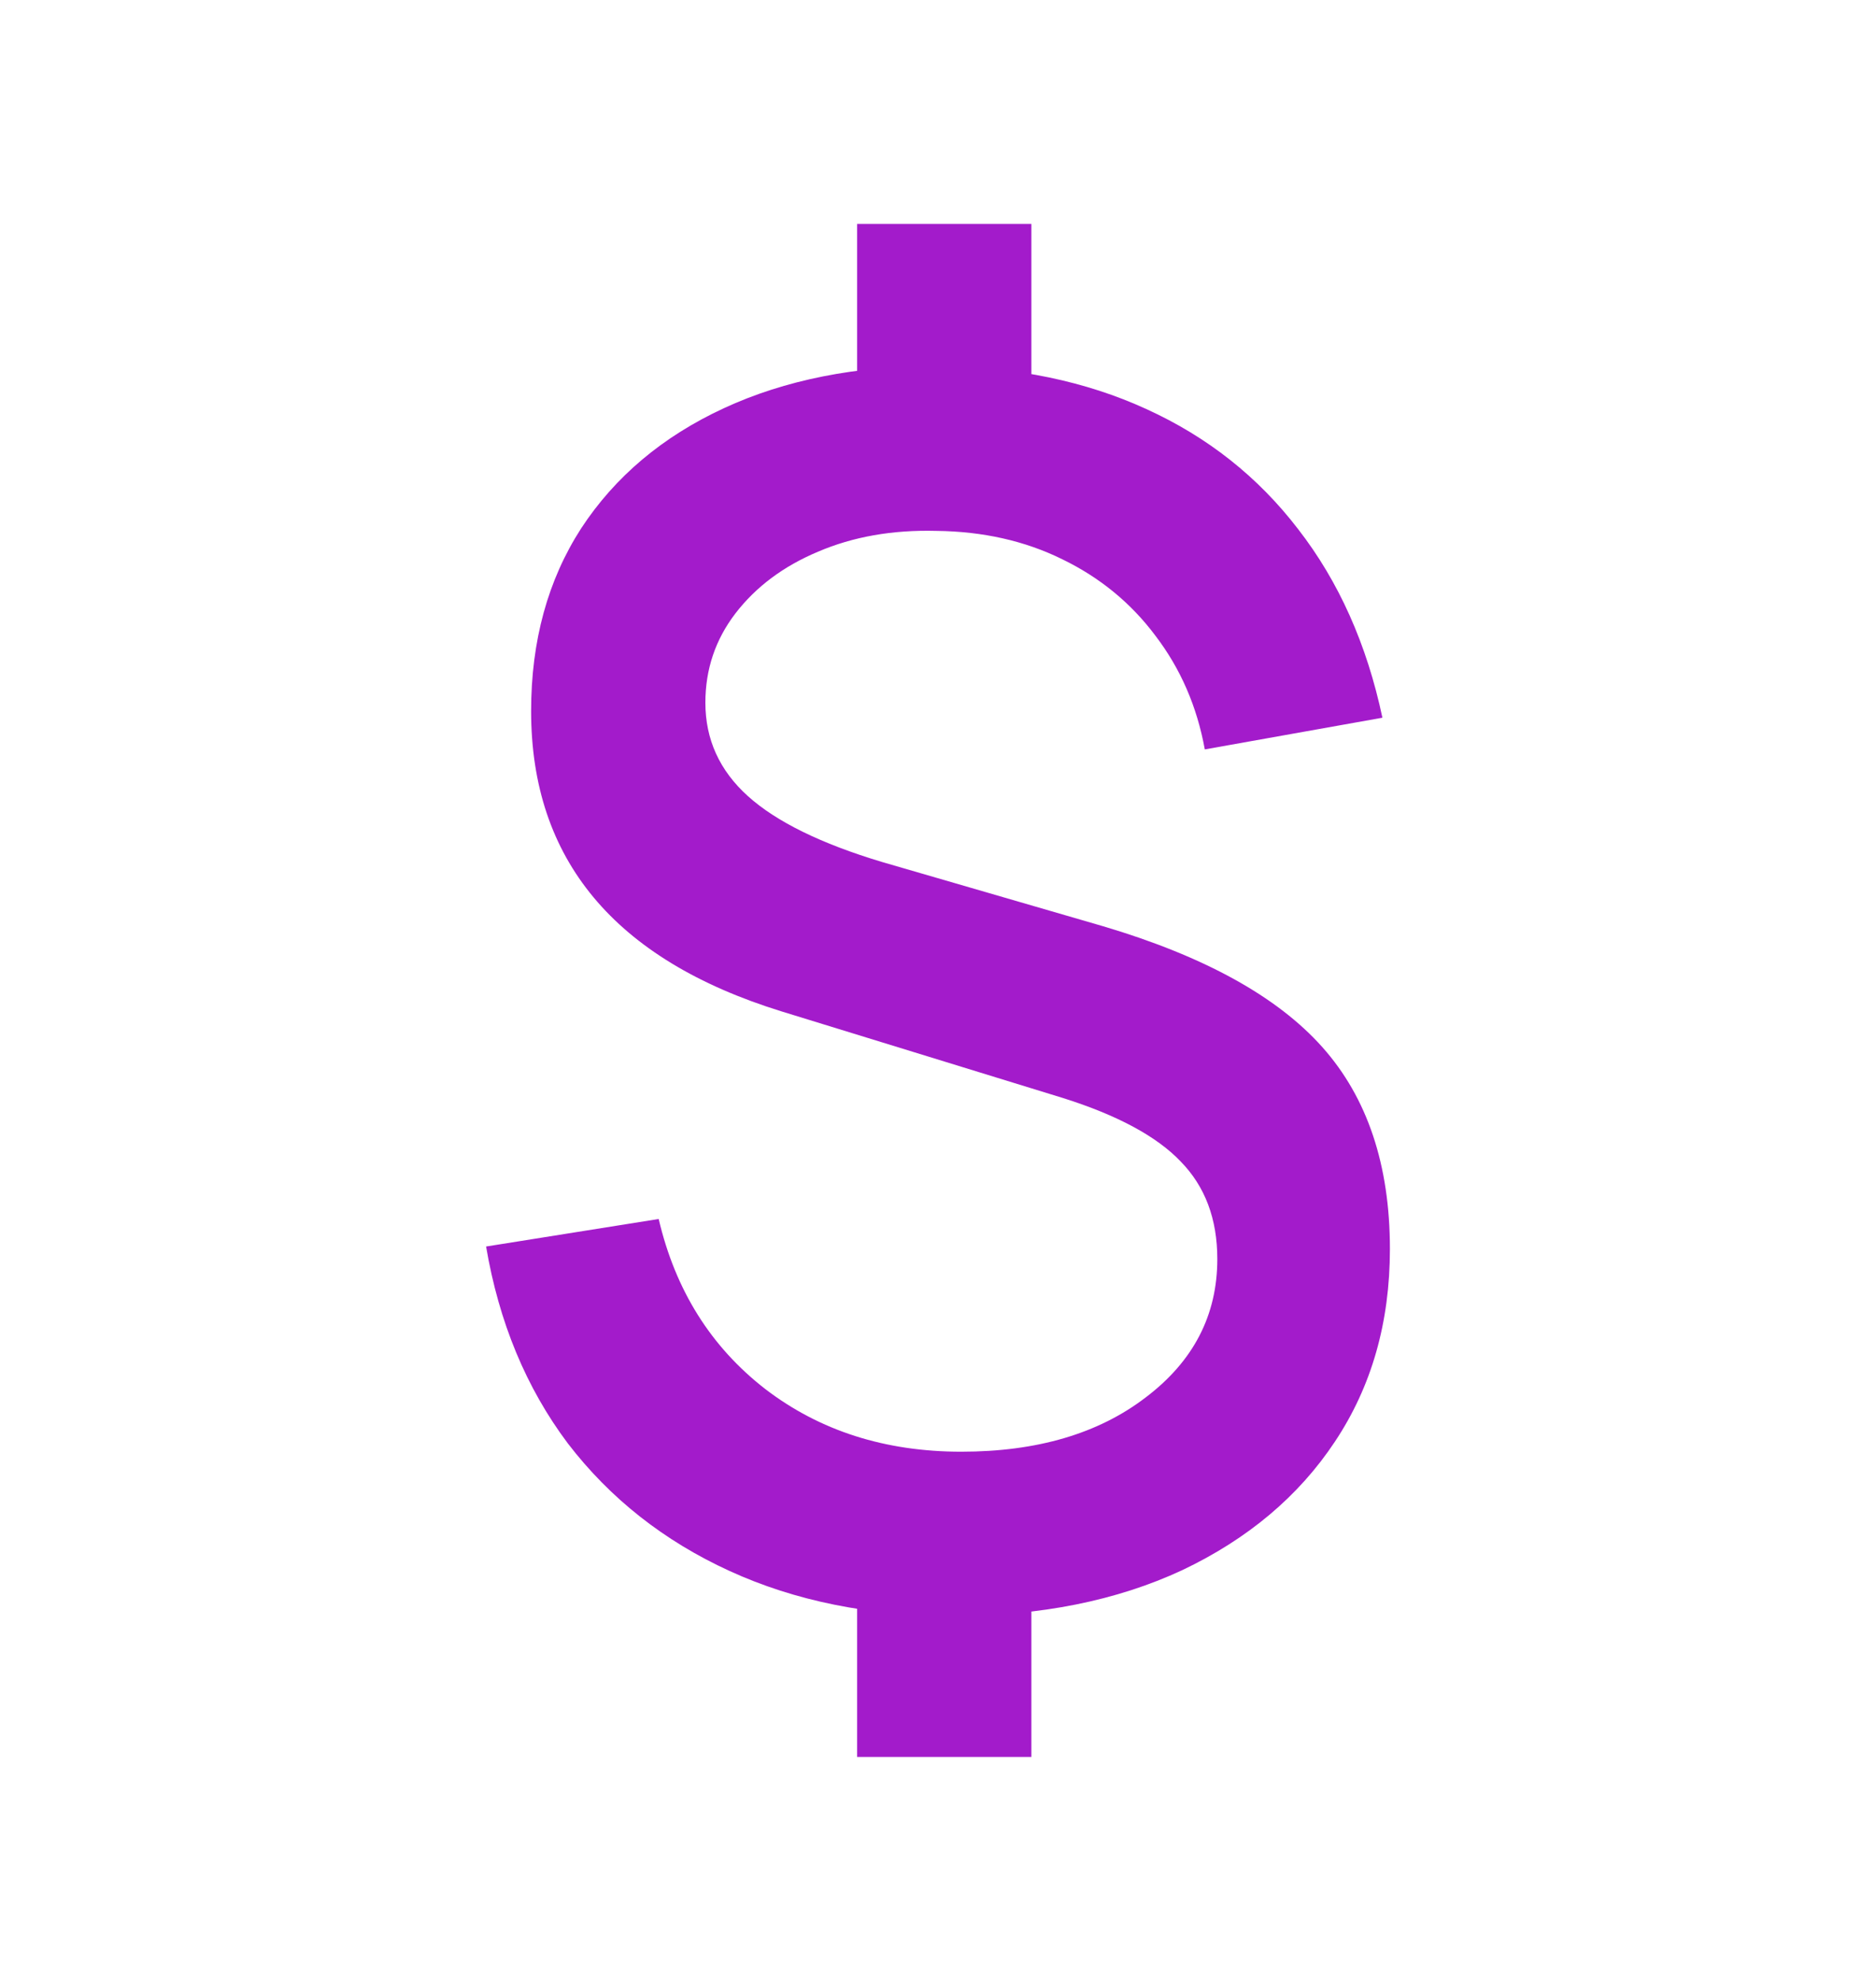 <svg width="18" height="19" viewBox="0 0 18 19" fill="none" xmlns="http://www.w3.org/2000/svg">
<path d="M8.224 16.852V14.98H9.896V16.852H8.224ZM8.224 4.028V2.148H9.896V4.028H8.224ZM9.144 15.5C8.344 15.5 7.629 15.356 7 15.068C6.371 14.78 5.853 14.372 5.448 13.844C5.048 13.311 4.787 12.681 4.664 11.956L6.32 11.692C6.48 12.375 6.821 12.919 7.344 13.324C7.867 13.724 8.493 13.924 9.224 13.924C9.949 13.924 10.539 13.751 10.992 13.404C11.451 13.057 11.68 12.615 11.68 12.076C11.68 11.692 11.563 11.38 11.328 11.14C11.099 10.9 10.723 10.697 10.2 10.532L7.496 9.7C5.896 9.204 5.096 8.244 5.096 6.82C5.096 6.148 5.256 5.564 5.576 5.068C5.901 4.572 6.357 4.188 6.944 3.916C7.531 3.644 8.216 3.508 9 3.508C9.752 3.519 10.419 3.657 11 3.924C11.587 4.191 12.072 4.575 12.456 5.076C12.845 5.577 13.115 6.18 13.264 6.884L11.56 7.188C11.485 6.777 11.328 6.415 11.088 6.1C10.853 5.785 10.555 5.54 10.192 5.364C9.835 5.188 9.432 5.097 8.984 5.092C8.563 5.081 8.184 5.148 7.848 5.292C7.517 5.431 7.253 5.628 7.056 5.884C6.864 6.135 6.768 6.42 6.768 6.74C6.768 7.092 6.904 7.391 7.176 7.636C7.448 7.881 7.877 8.092 8.464 8.268L10.584 8.884C11.555 9.172 12.256 9.559 12.688 10.044C13.12 10.529 13.336 11.175 13.336 11.98C13.336 12.684 13.16 13.3 12.808 13.828C12.461 14.351 11.973 14.761 11.344 15.06C10.715 15.353 9.981 15.5 9.144 15.5Z" fill="#A31BCB"/>
</svg>
